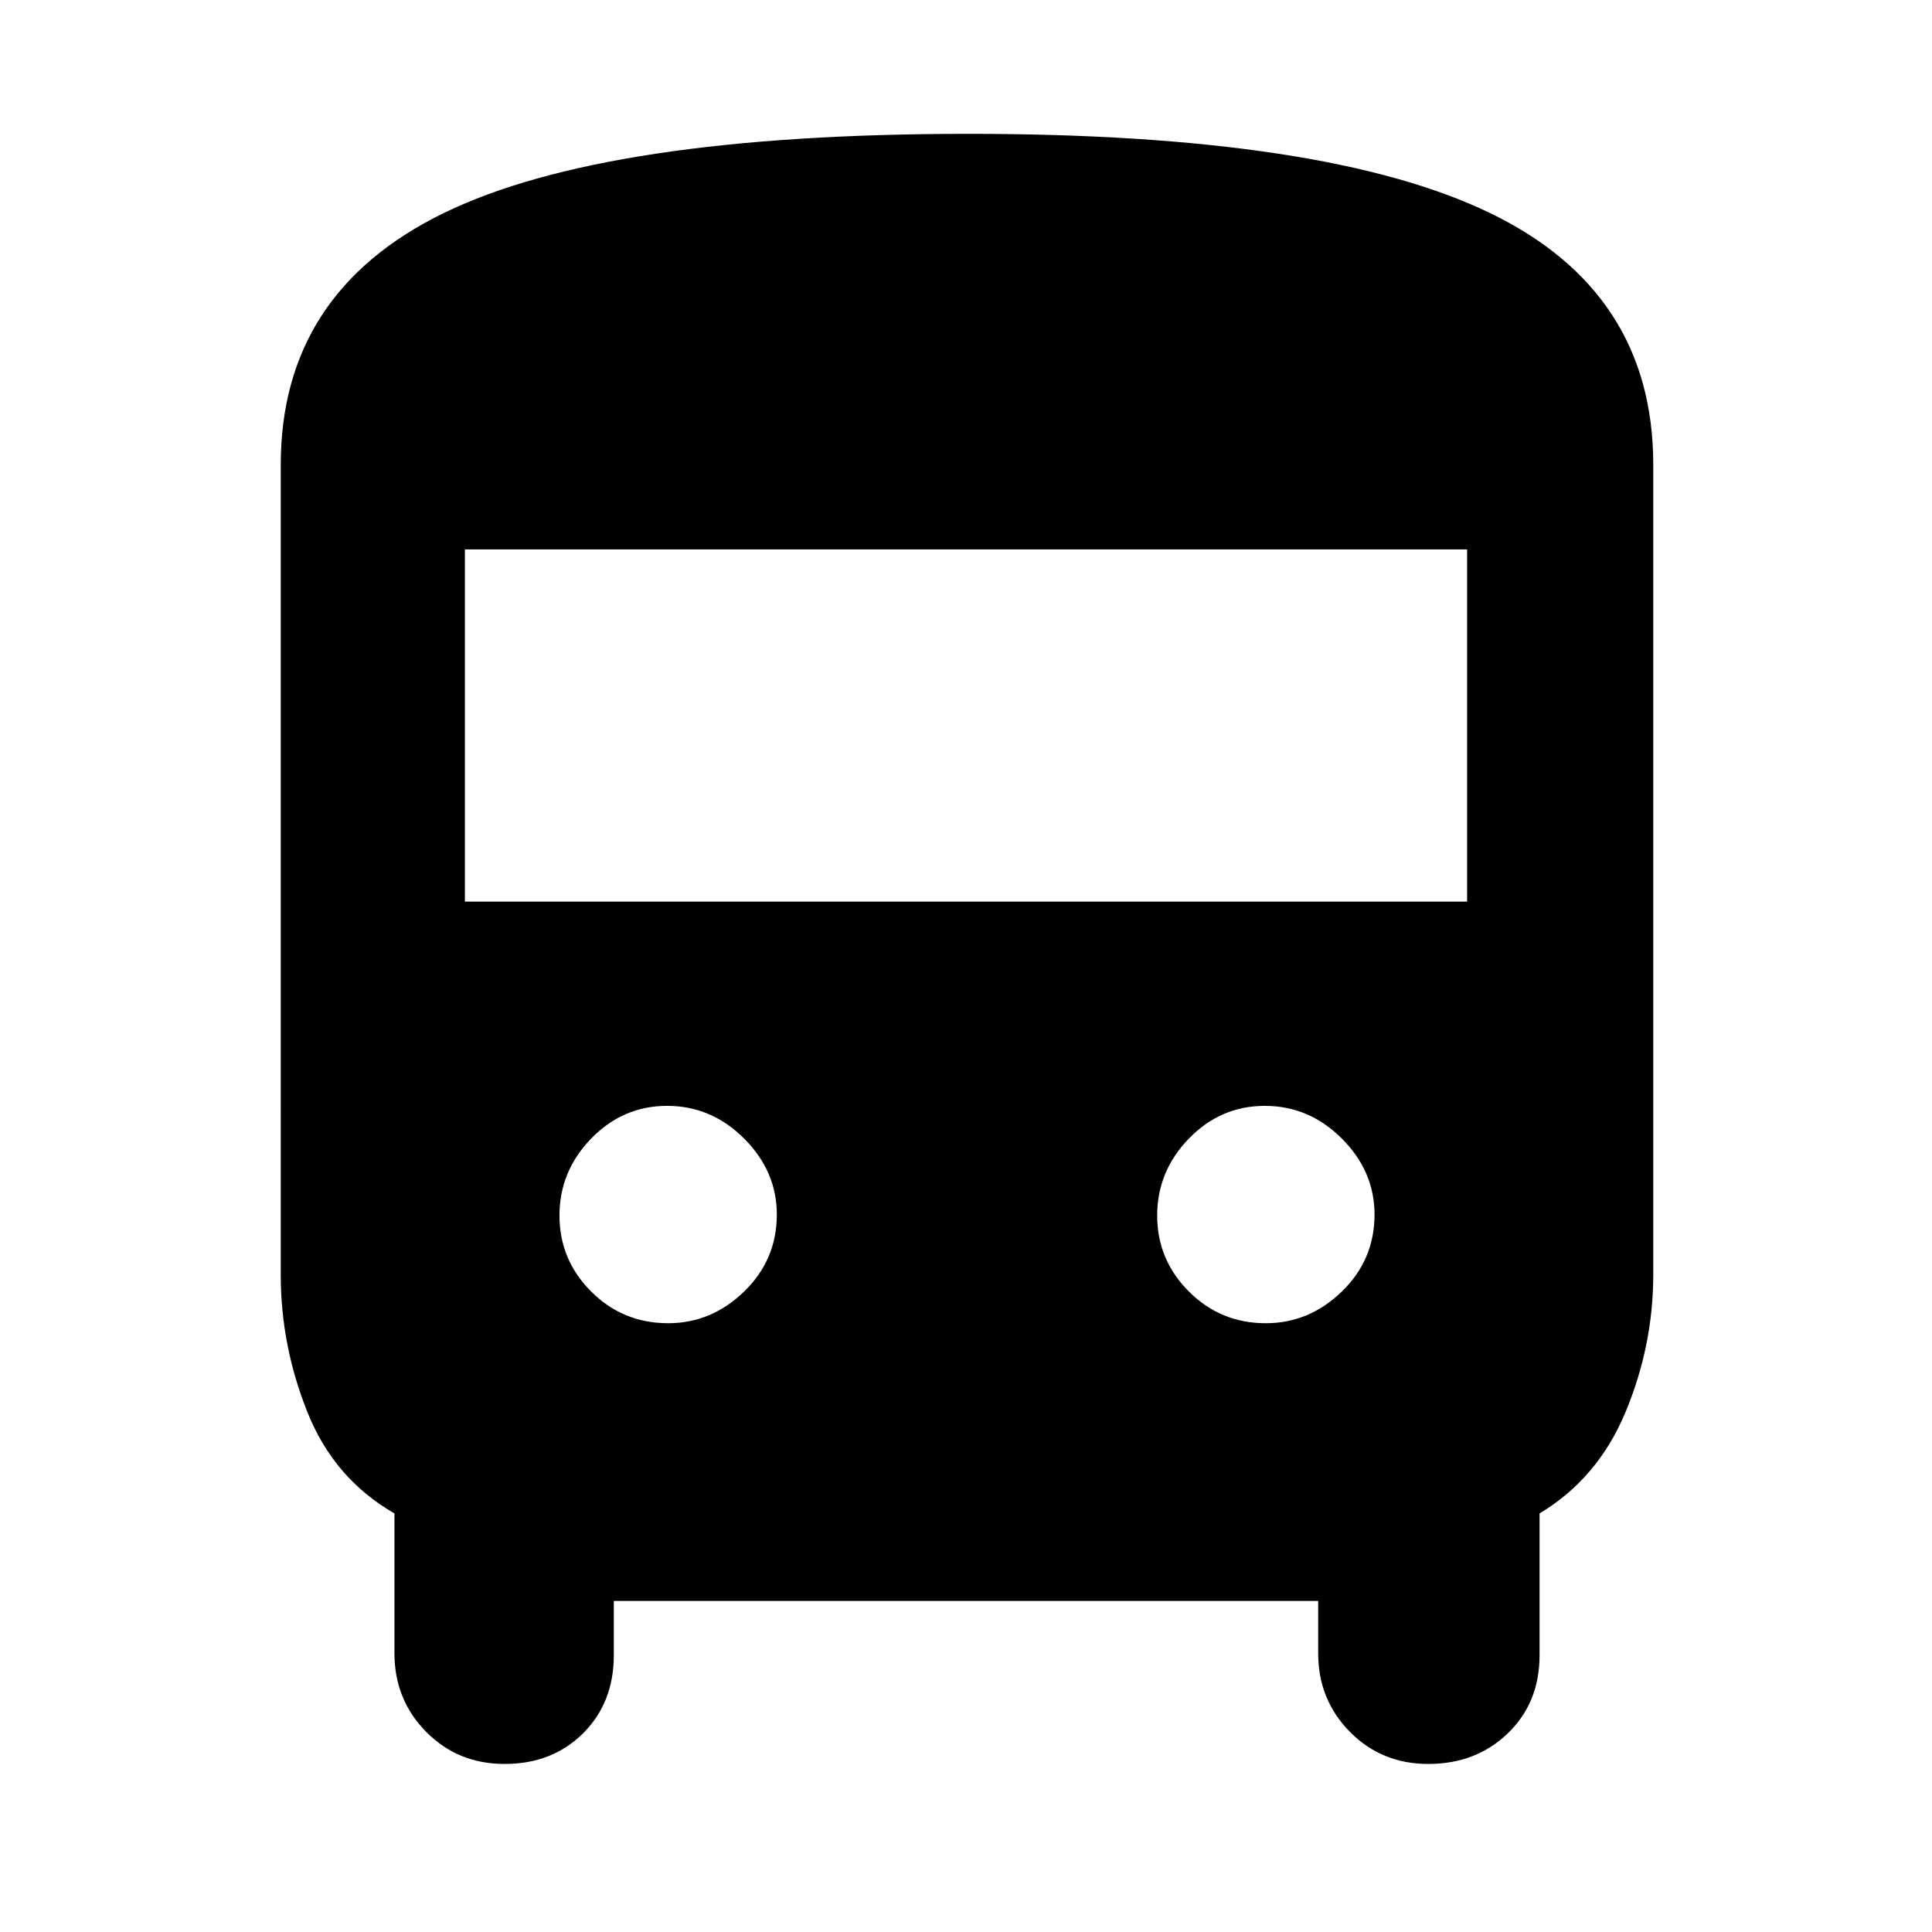 <svg xmlns="http://www.w3.org/2000/svg" height="48" viewBox="0 -960 960 960" width="48"><path d="M305-164.5v27q0 23.58-15.29 38.79-15.3 15.21-39 15.21-23.21 0-38.96-15.96T196-138.5V-208q-30-17.19-43.25-50.31-13.25-33.12-13.25-68.19V-729q0-85.51 80.75-125.01Q301-893.5 481.32-893.5q177.3 0 258.74 39.2Q821.5-815.09 821.5-729v402.25q0 35.25-13.75 68.32Q794-225.37 765-208v70.5q0 23.58-15.79 38.79-15.8 15.21-39.5 15.21-23.21 0-38.96-15.96T655-138.5v-26H305ZM231-512h498v-175H231v175Zm101 209.5q21.5 0 37.75-15.75T386-356.5q0-21.5-16.25-37.75T331.5-410.5q-22 0-37.75 16.25T278-356q0 22 15.75 37.75T332-302.5Zm297 0q21.5 0 37.75-15.75T683-356.5q0-21.5-16.25-37.75T628.5-410.5q-22 0-37.75 16.25T575-356q0 22 15.75 37.75T629-302.5Z"/></svg>
